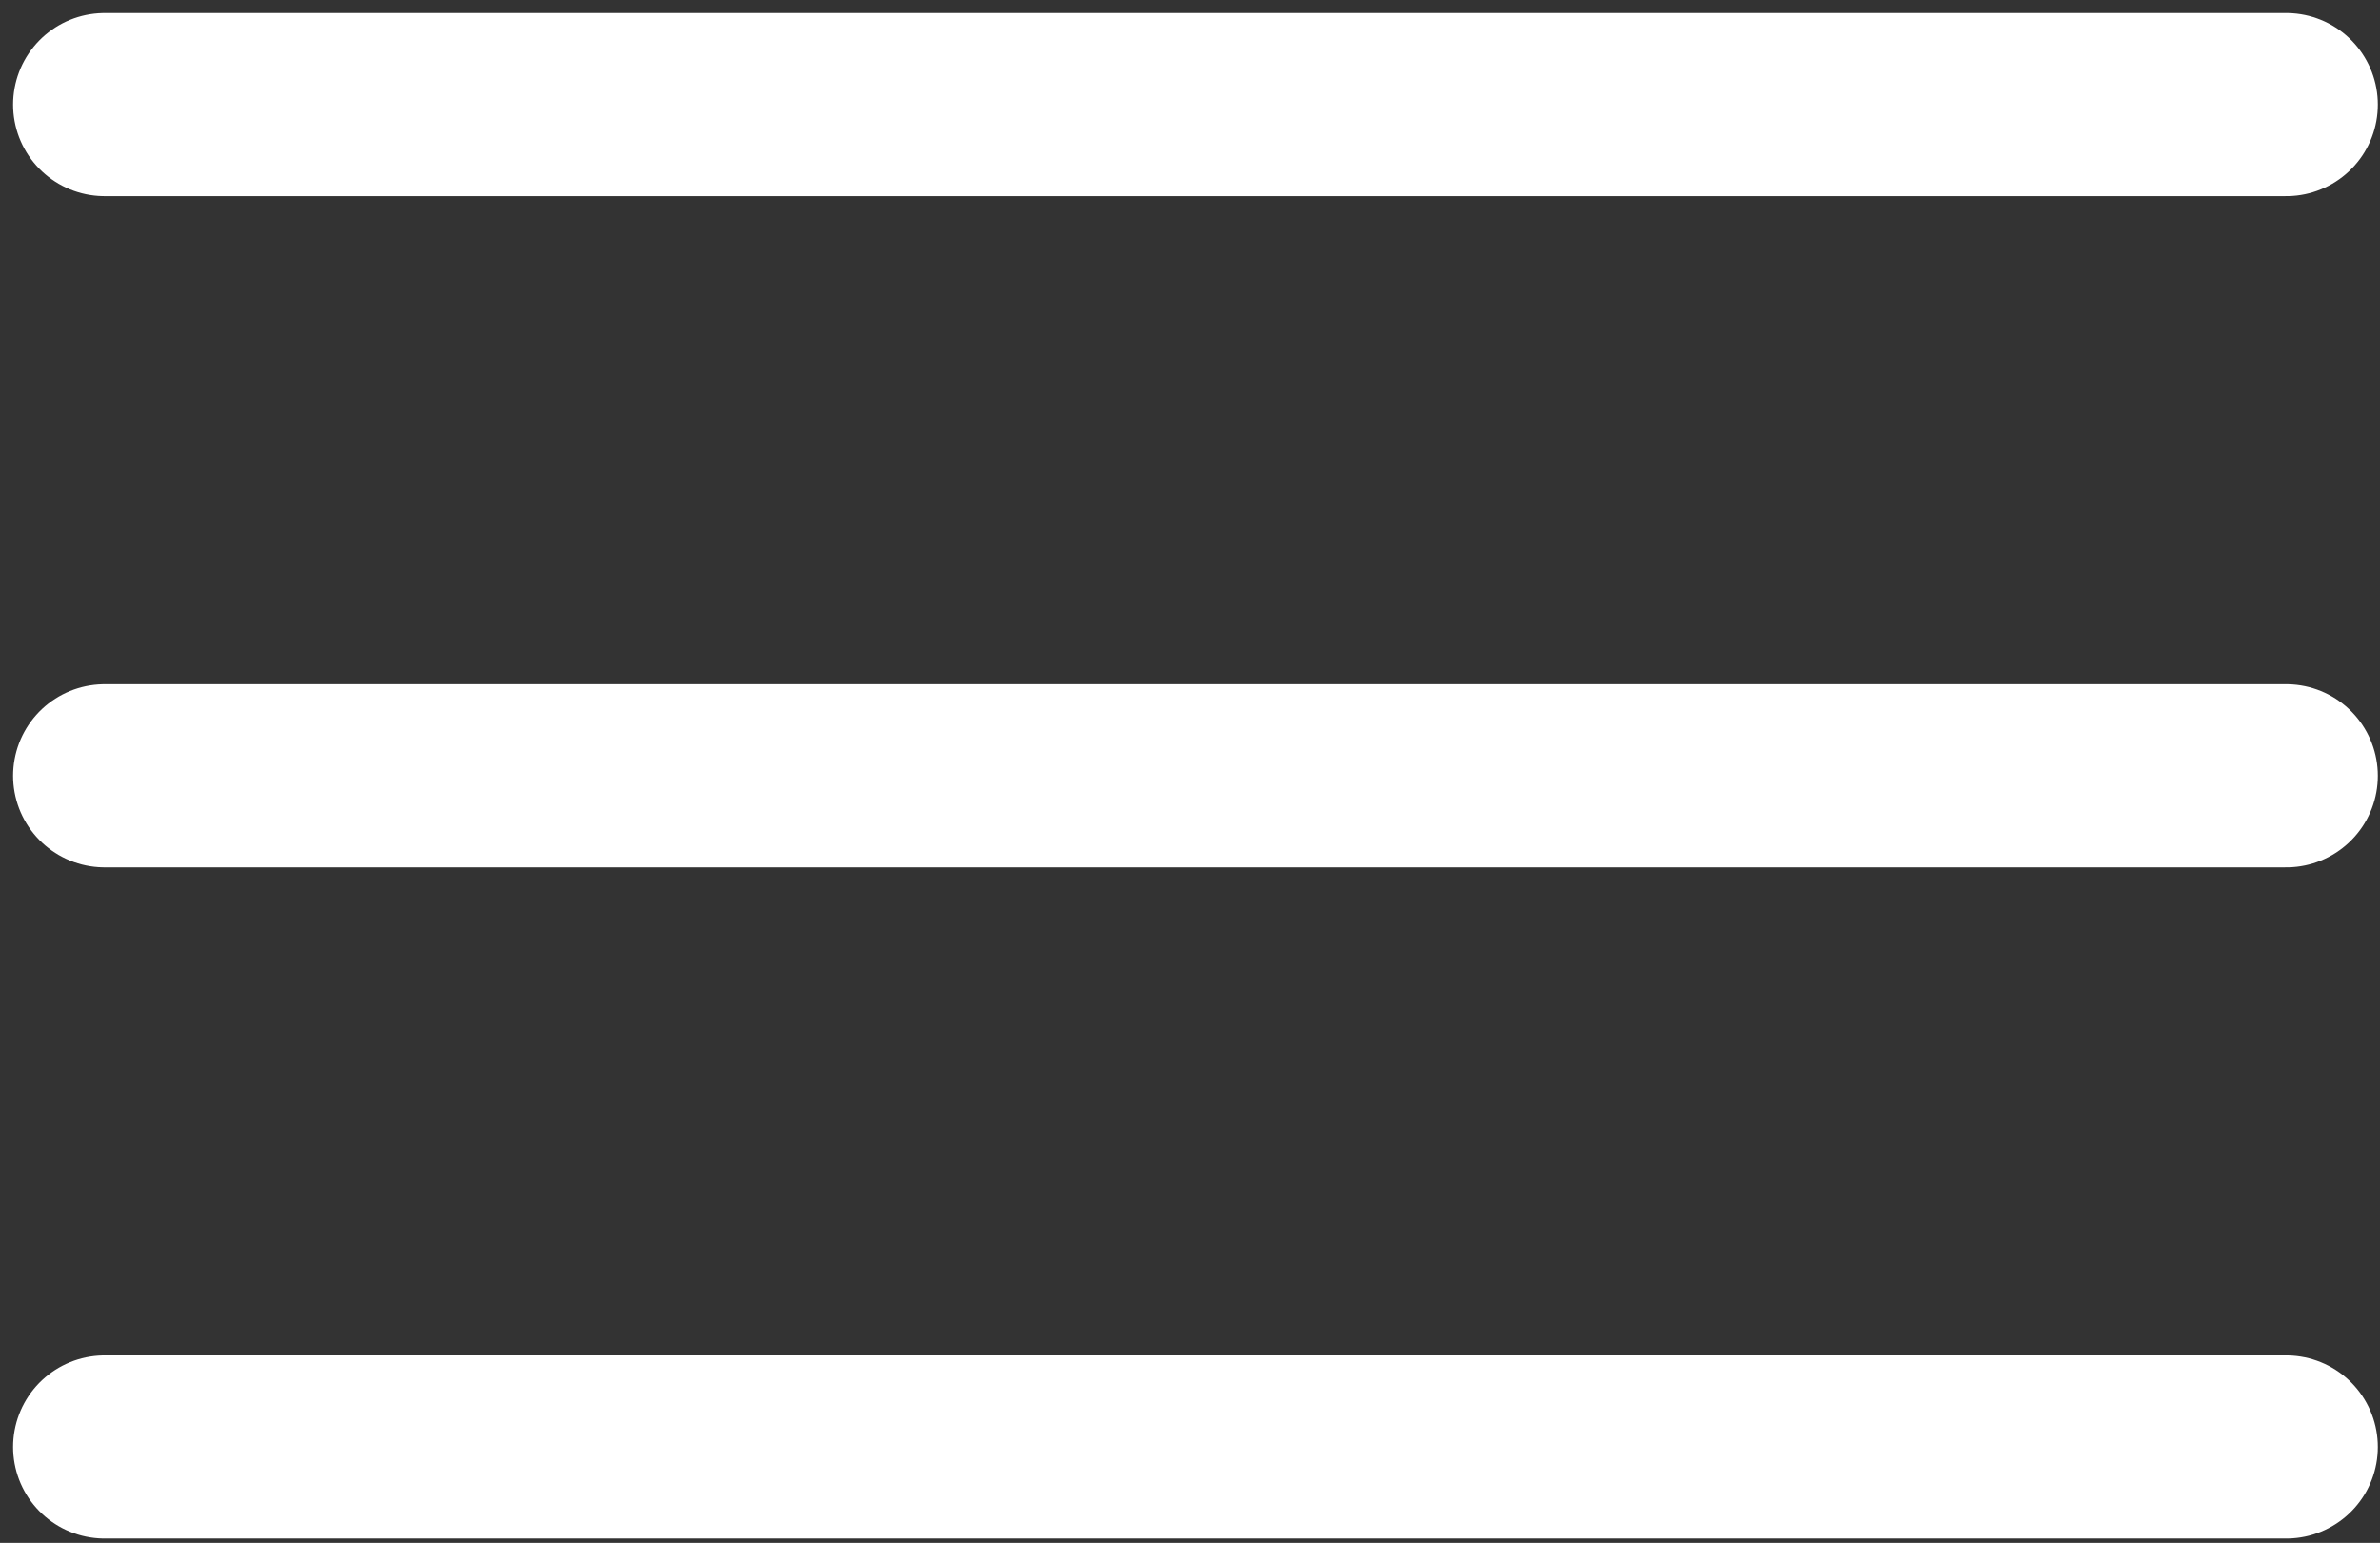 <svg width="91" height="59" viewBox="0 0 91 59" fill="none" xmlns="http://www.w3.org/2000/svg">
<rect x="0" y="0" width="91" height="59" fill="#333333" stroke="none"/>
<path d="M4 29.667H87.417" stroke="white" stroke-width="7" stroke-linecap="round" stroke-linejoin="round"/>
<path d="M4 4H87.417" stroke="white" stroke-width="7" stroke-linecap="round" stroke-linejoin="round"/>
<path d="M4 55.333H87.417" stroke="white" stroke-width="7" stroke-linecap="round" stroke-linejoin="round"/>
</svg>
